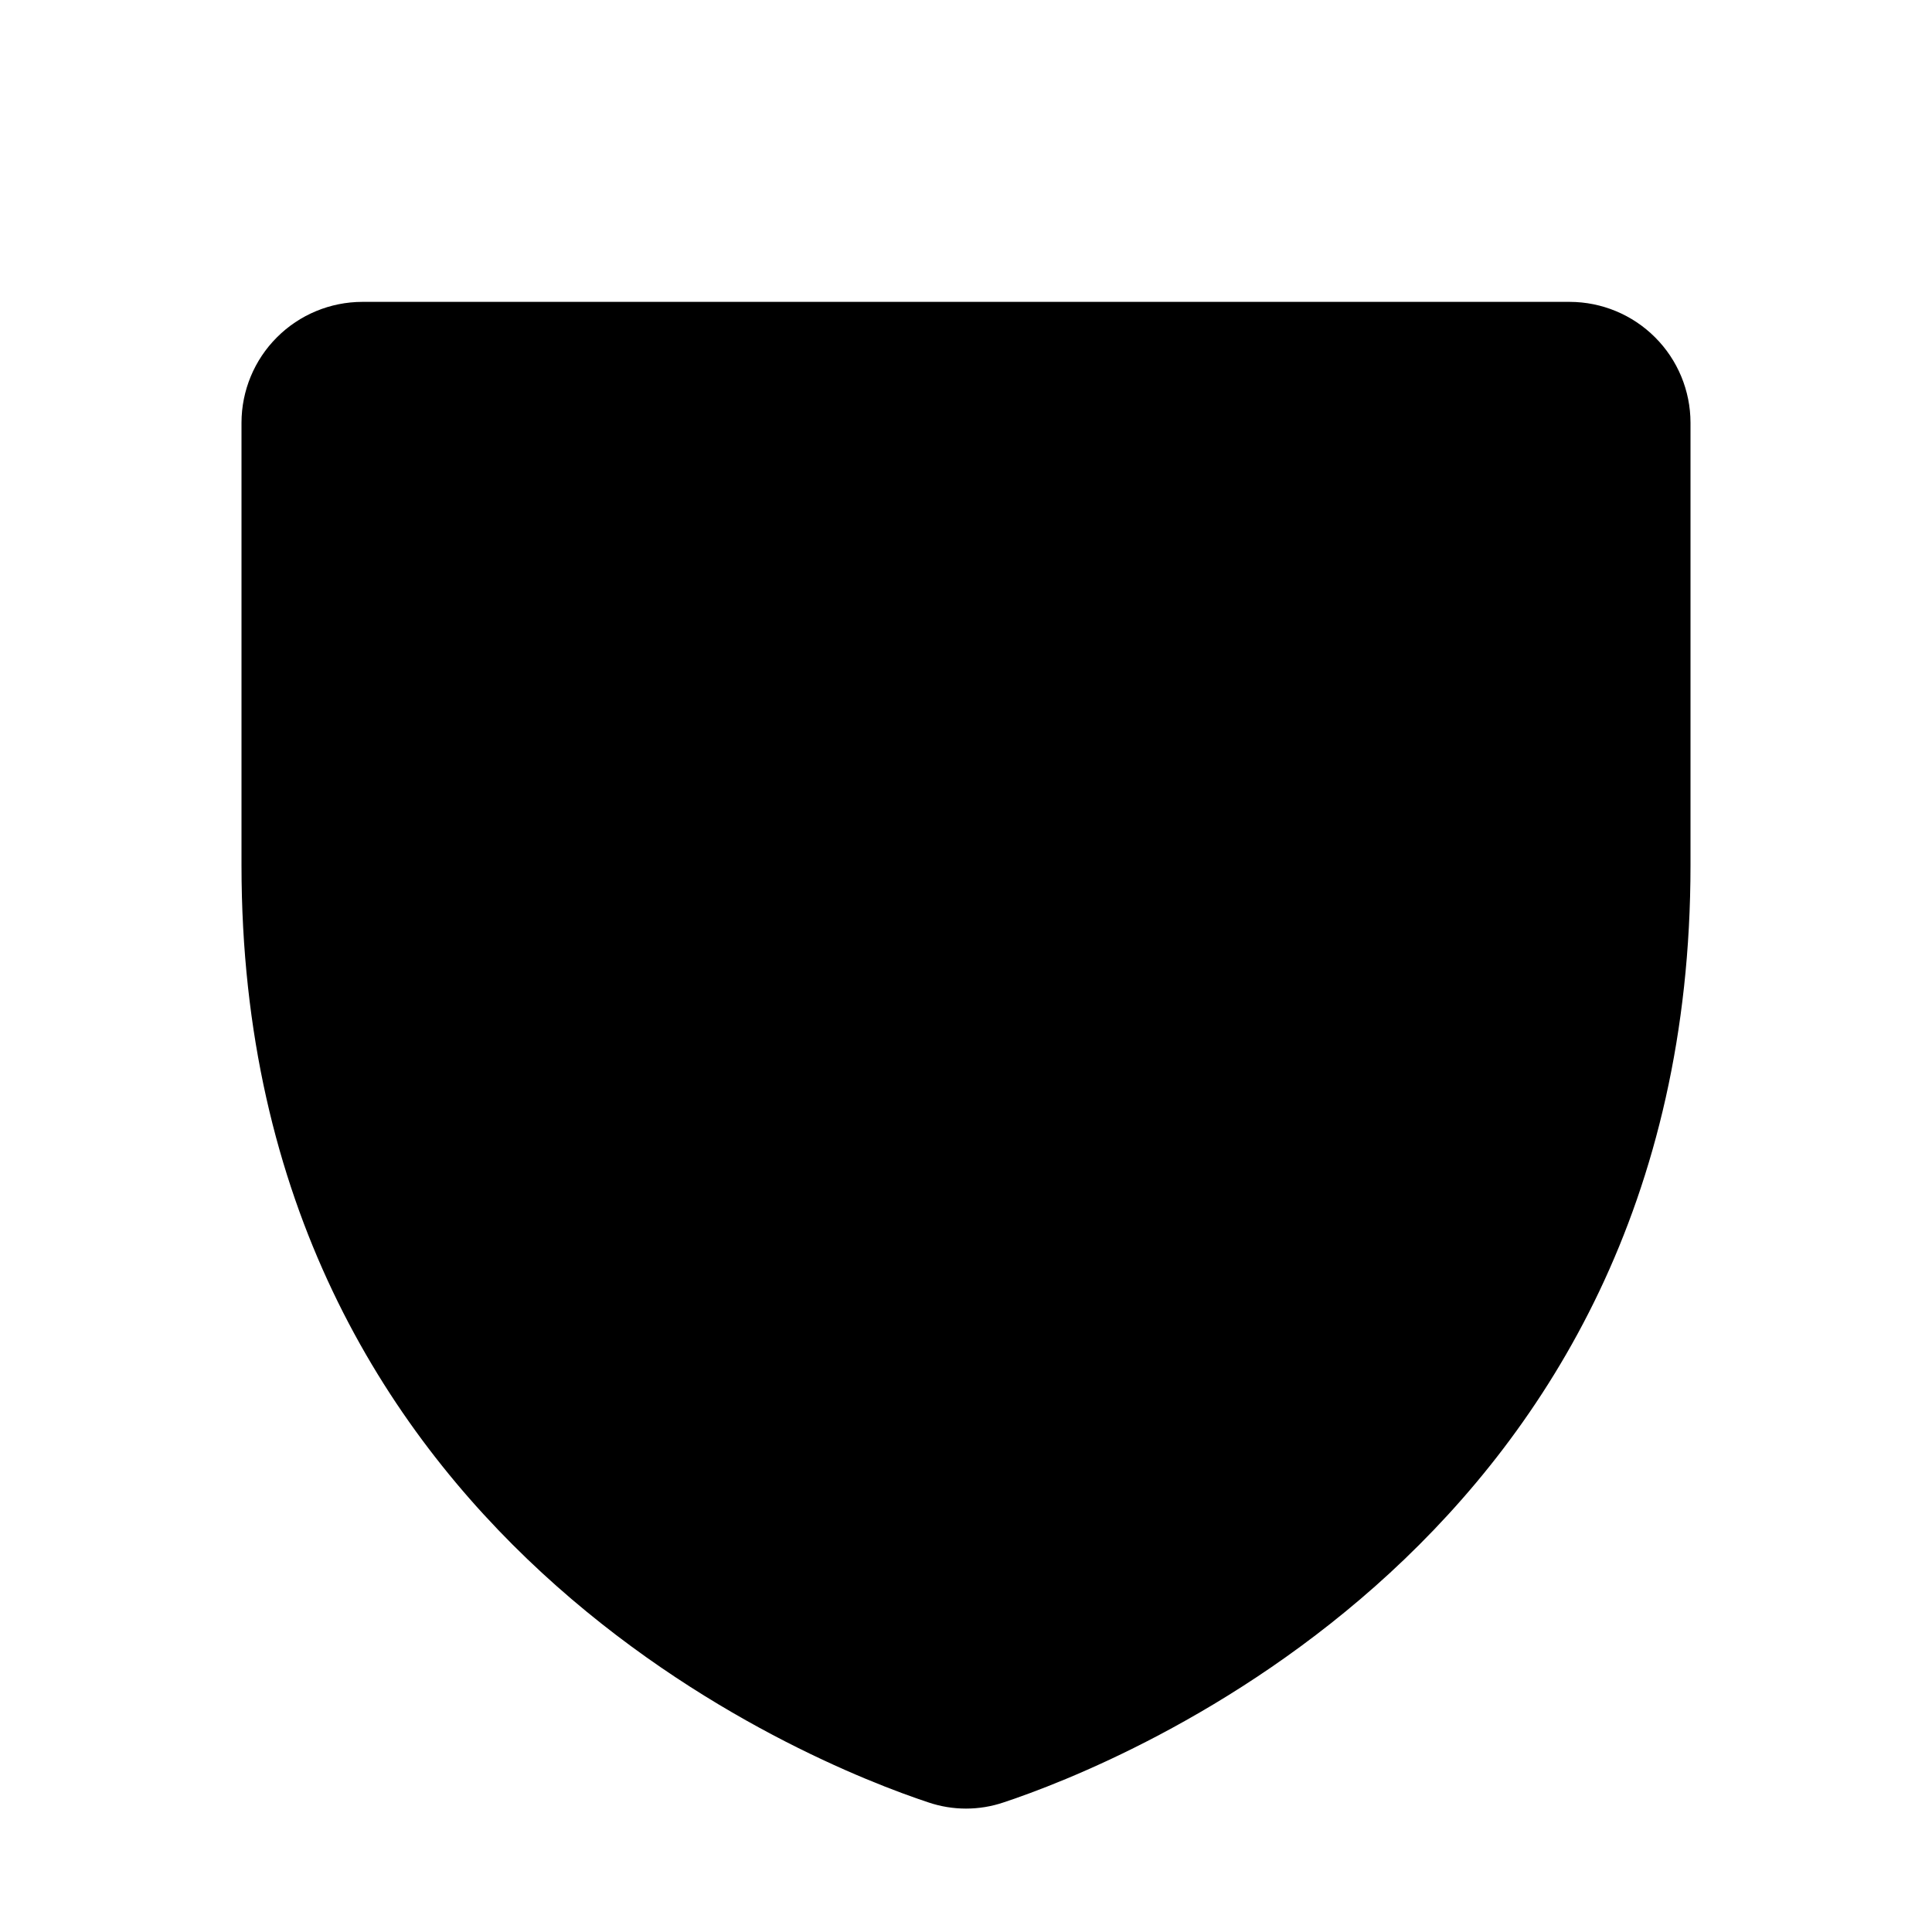 <svg   viewBox="0 0 32 32" fill="none" xmlns="http://www.w3.org/2000/svg">
<path d="M26 5H6C5.47 5.001 4.961 5.212 4.587 5.587C4.212 5.961 4.001 6.47 4 7V14.333C4 25.516 13.477 29.224 15.379 29.854C15.782 29.99 16.218 29.99 16.621 29.854C18.521 29.224 28 25.517 28 14.333V7C27.999 6.47 27.788 5.961 27.413 5.587C27.038 5.212 26.53 5.001 26 5V5Z" fill="black"/>
</svg>

